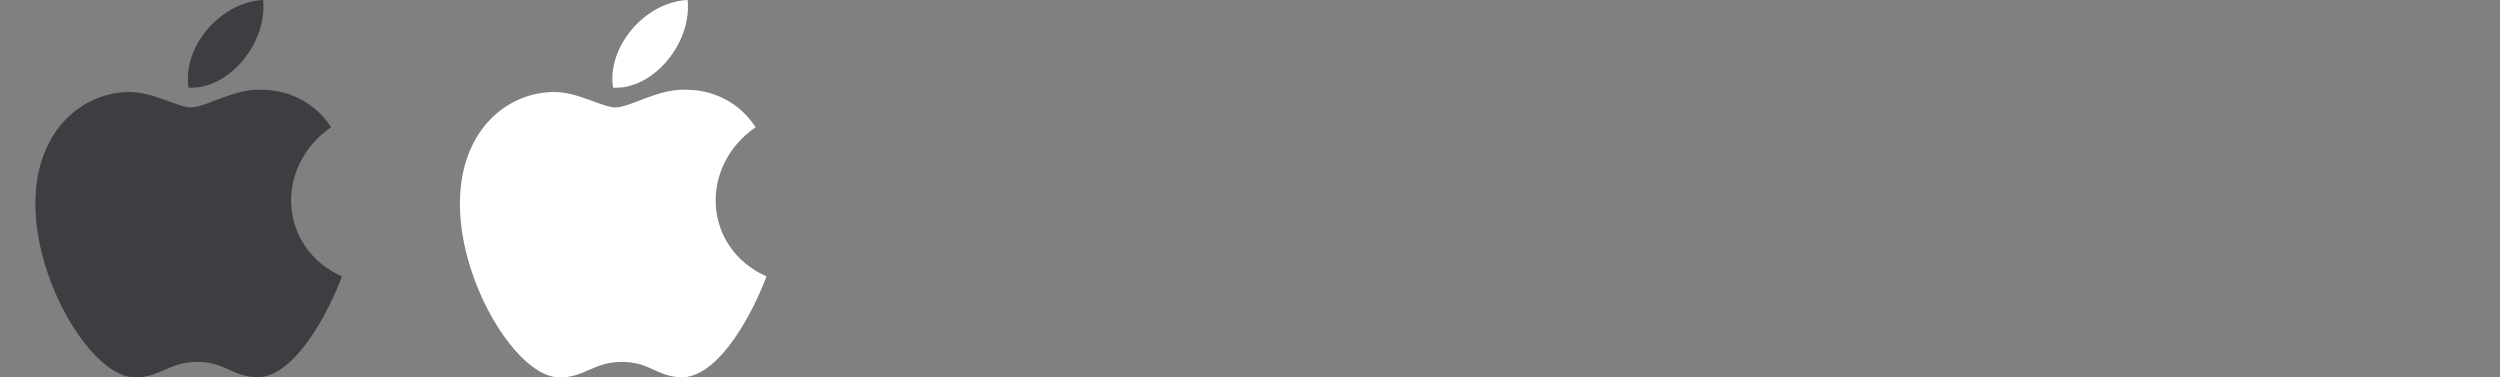 <svg width="106" height="16" viewBox="0 0 106 16" xmlns="http://www.w3.org/2000/svg" xmlns:xlink="http://www.w3.org/1999/xlink"><rect x="0" y="0" width="106" height="16" fill="#808080" stroke="none"/><symbol id="a"><path d="M14.5 11.72c-.56 1.49-1.948 4.186-3.528 4.278-1.112 0-1.396-.653-2.6-.653-1.204 0-1.58.653-2.6.653-1.764.093-4.272-3.91-4.272-7.35 0-3.164 2.04-4.747 3.996-4.747 1.02 0 2.04.653 2.6.653.652 0 1.856-.837 3.068-.745.56 0 1.948.184 2.876 1.582-2.424 1.675-2.232 5.124.46 6.33zM11.156 0C9.3.092 7.72 2.043 7.996 3.717c1.672.1 3.344-1.858 3.16-3.717z"/></symbol><use xlink:href="#a" fill="#3d3e42"/><use x="18" xlink:href="#a" fill="#fff"/></svg>